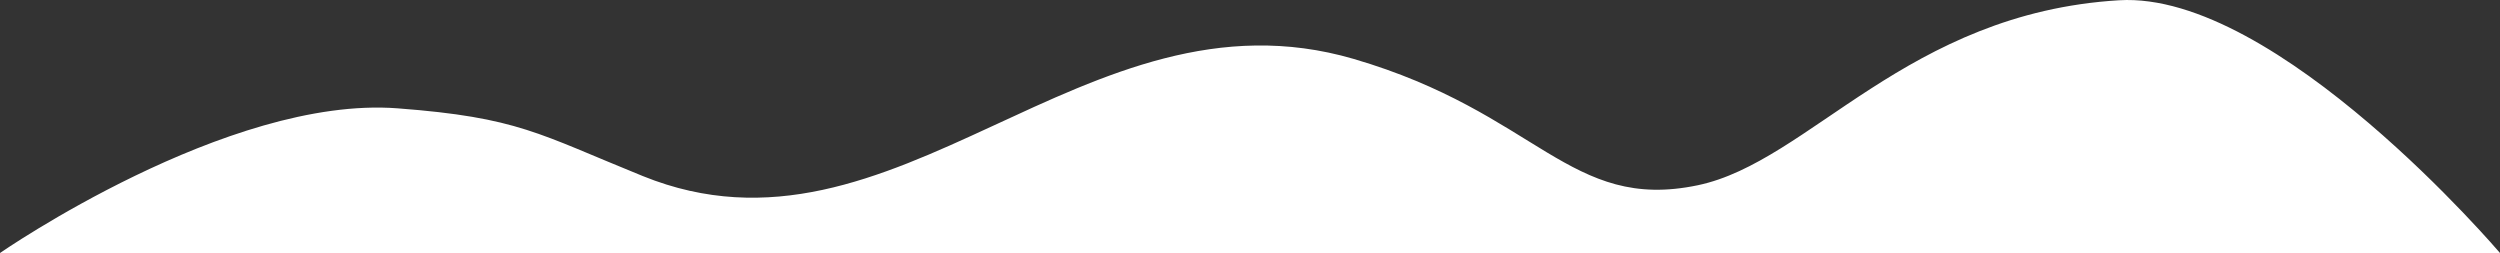 <?xml version="1.0" encoding="UTF-8"?>
<svg id="Layer_1" data-name="Layer 1" xmlns="http://www.w3.org/2000/svg" viewBox="0 0 1365 138.14">
  <rect x="0" y="0" width="1365" height="138.14" fill="#333333" stroke="none"/>
  <defs>
    <style>
      .cls-1 {
        fill: #fff;
      }
    </style>
  </defs>
  <path class="cls-1" d="m0,138.14S124.18,52.11,217,59.14c66,5,76.92,13.89,134,37,138,55.87,240.8-106.95,388-64,100.66,29.37,118.01,83.64,188,69,60.93-12.74,114-94,230-101,86.19-5.2,208,138,208,138H0Z"/>
</svg>